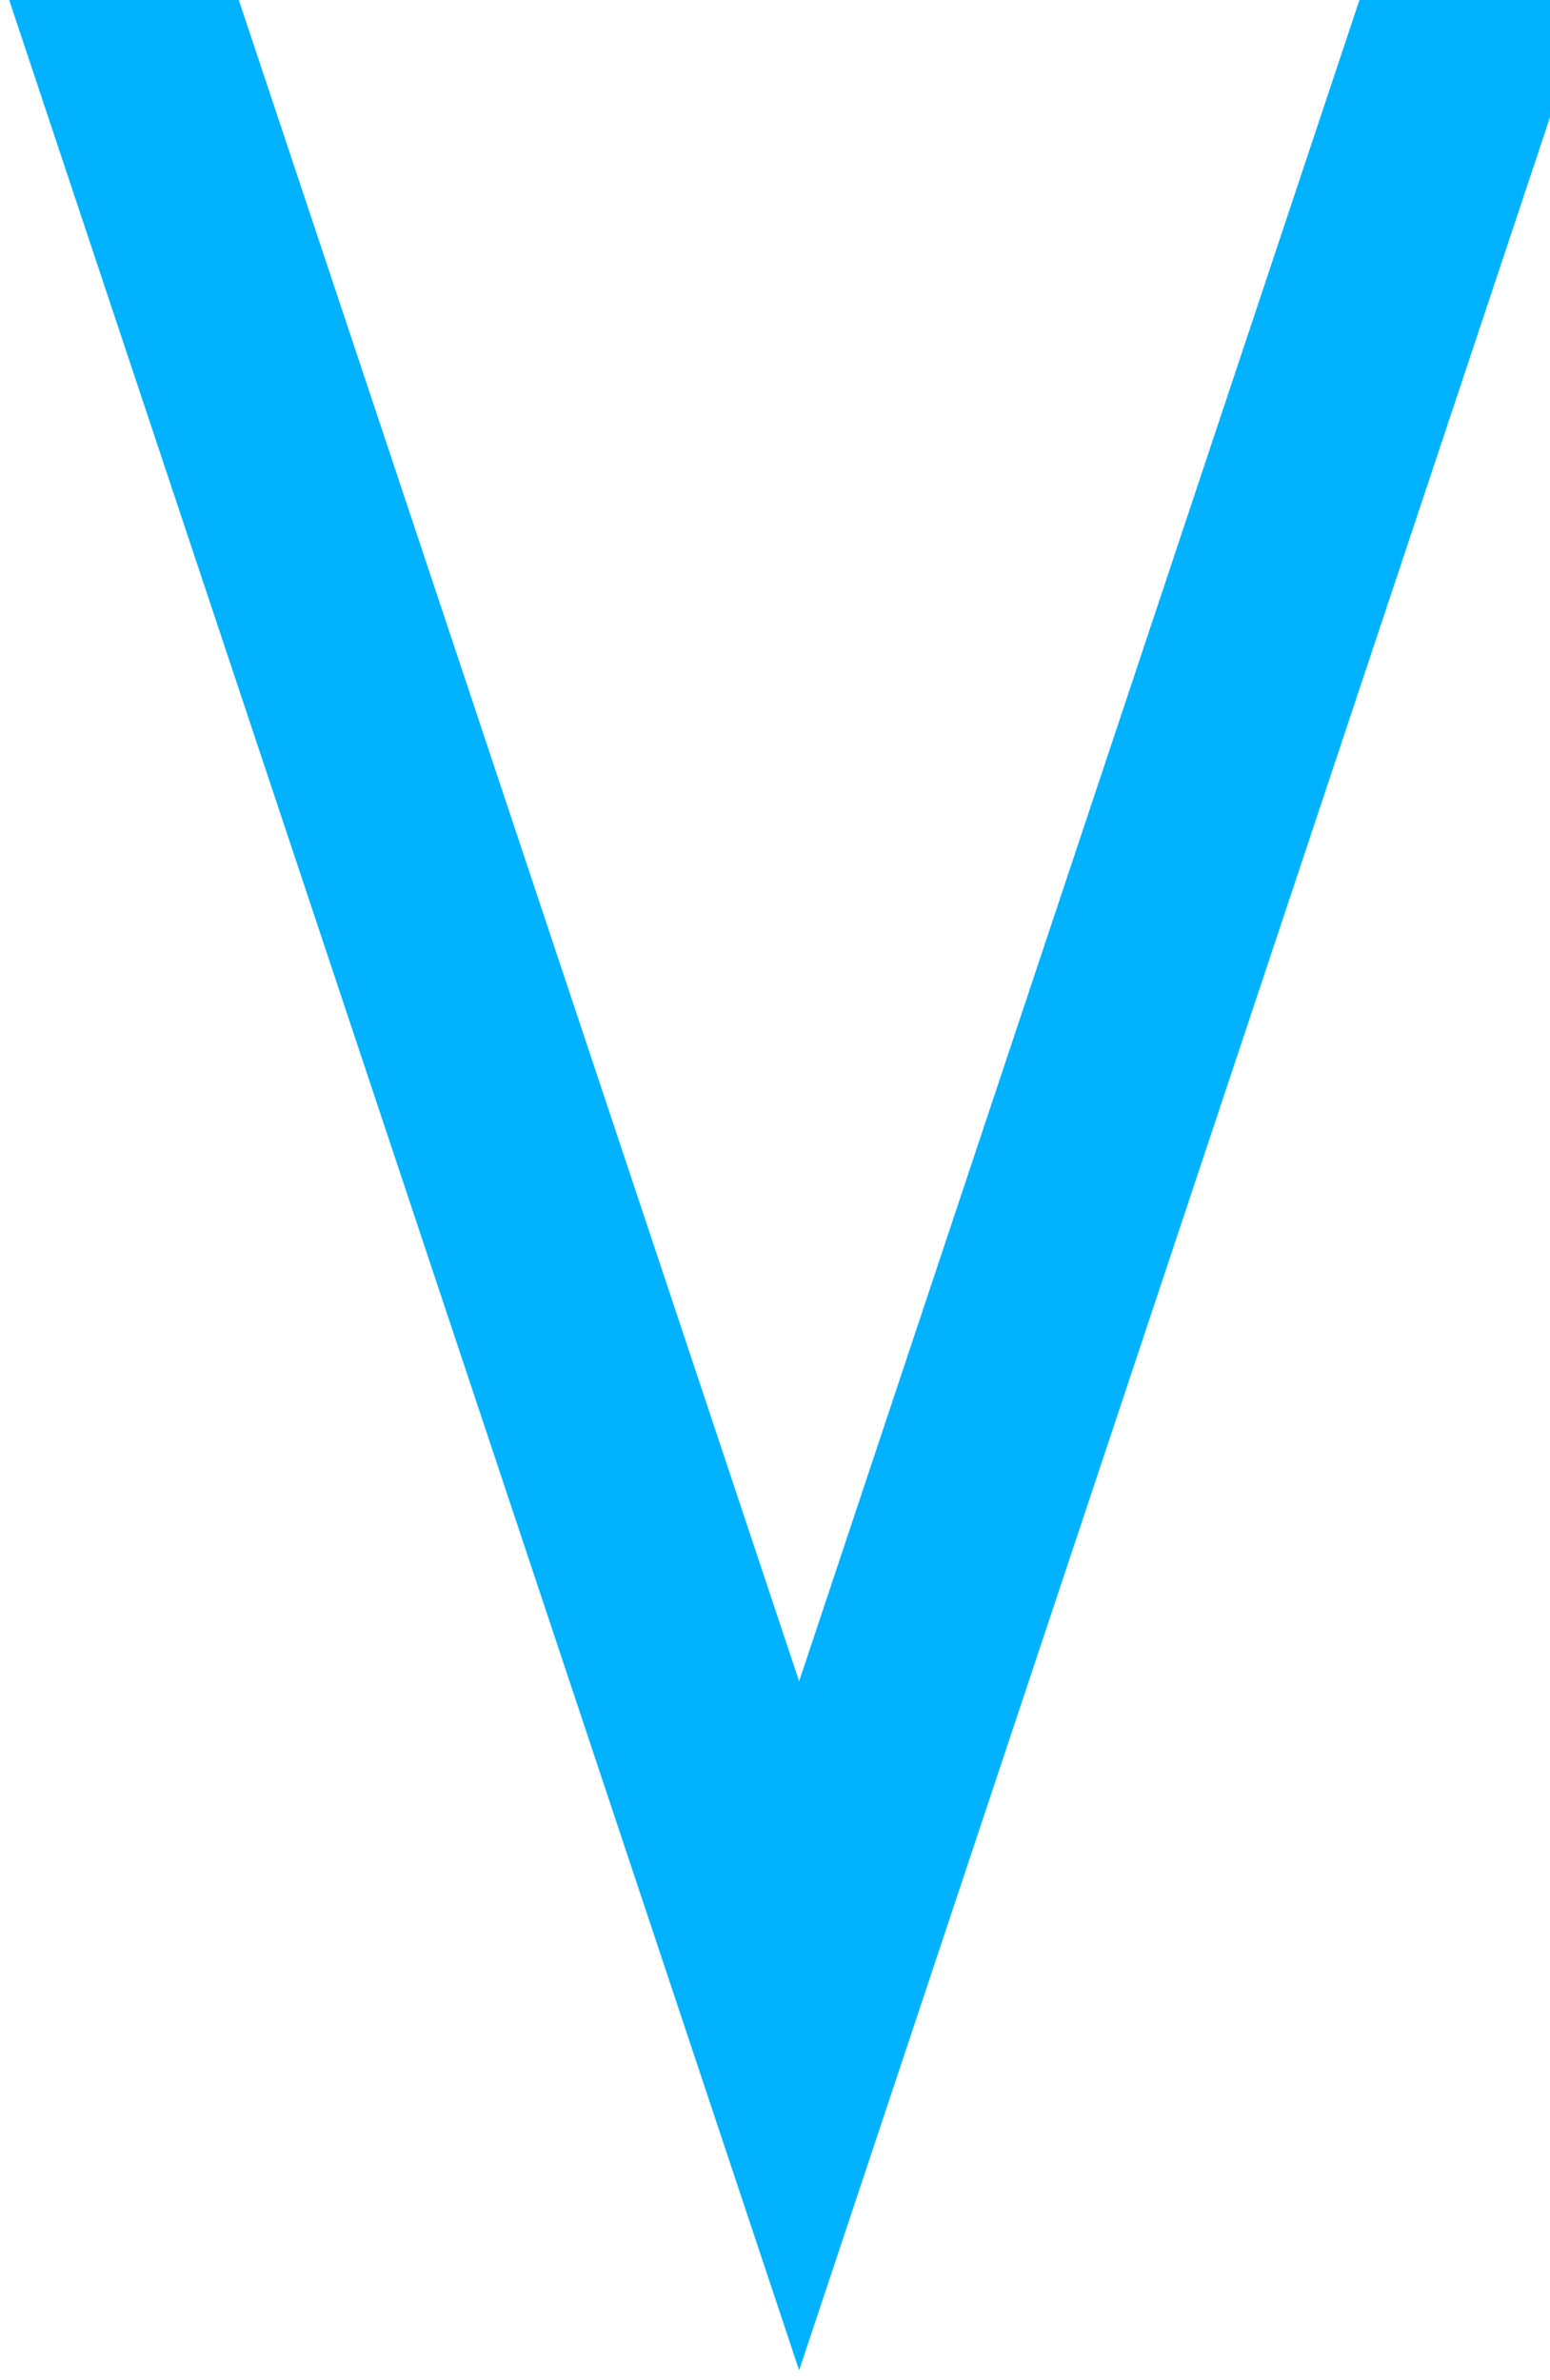 <svg xmlns="http://www.w3.org/2000/svg" xml:space="preserve" width="231.25" height="355"><g style="stroke:#00b2ff;stroke-opacity:1"><path d="M-80 3120 720 720l800 2400" style="fill:none;stroke:#00b2ff;stroke-width:250;stroke-linecap:butt;stroke-linejoin:miter;stroke-miterlimit:10;stroke-opacity:1;stroke-dasharray:none" transform="matrix(.13 0 0 -.13 25.625 395.775)"/></g></svg>